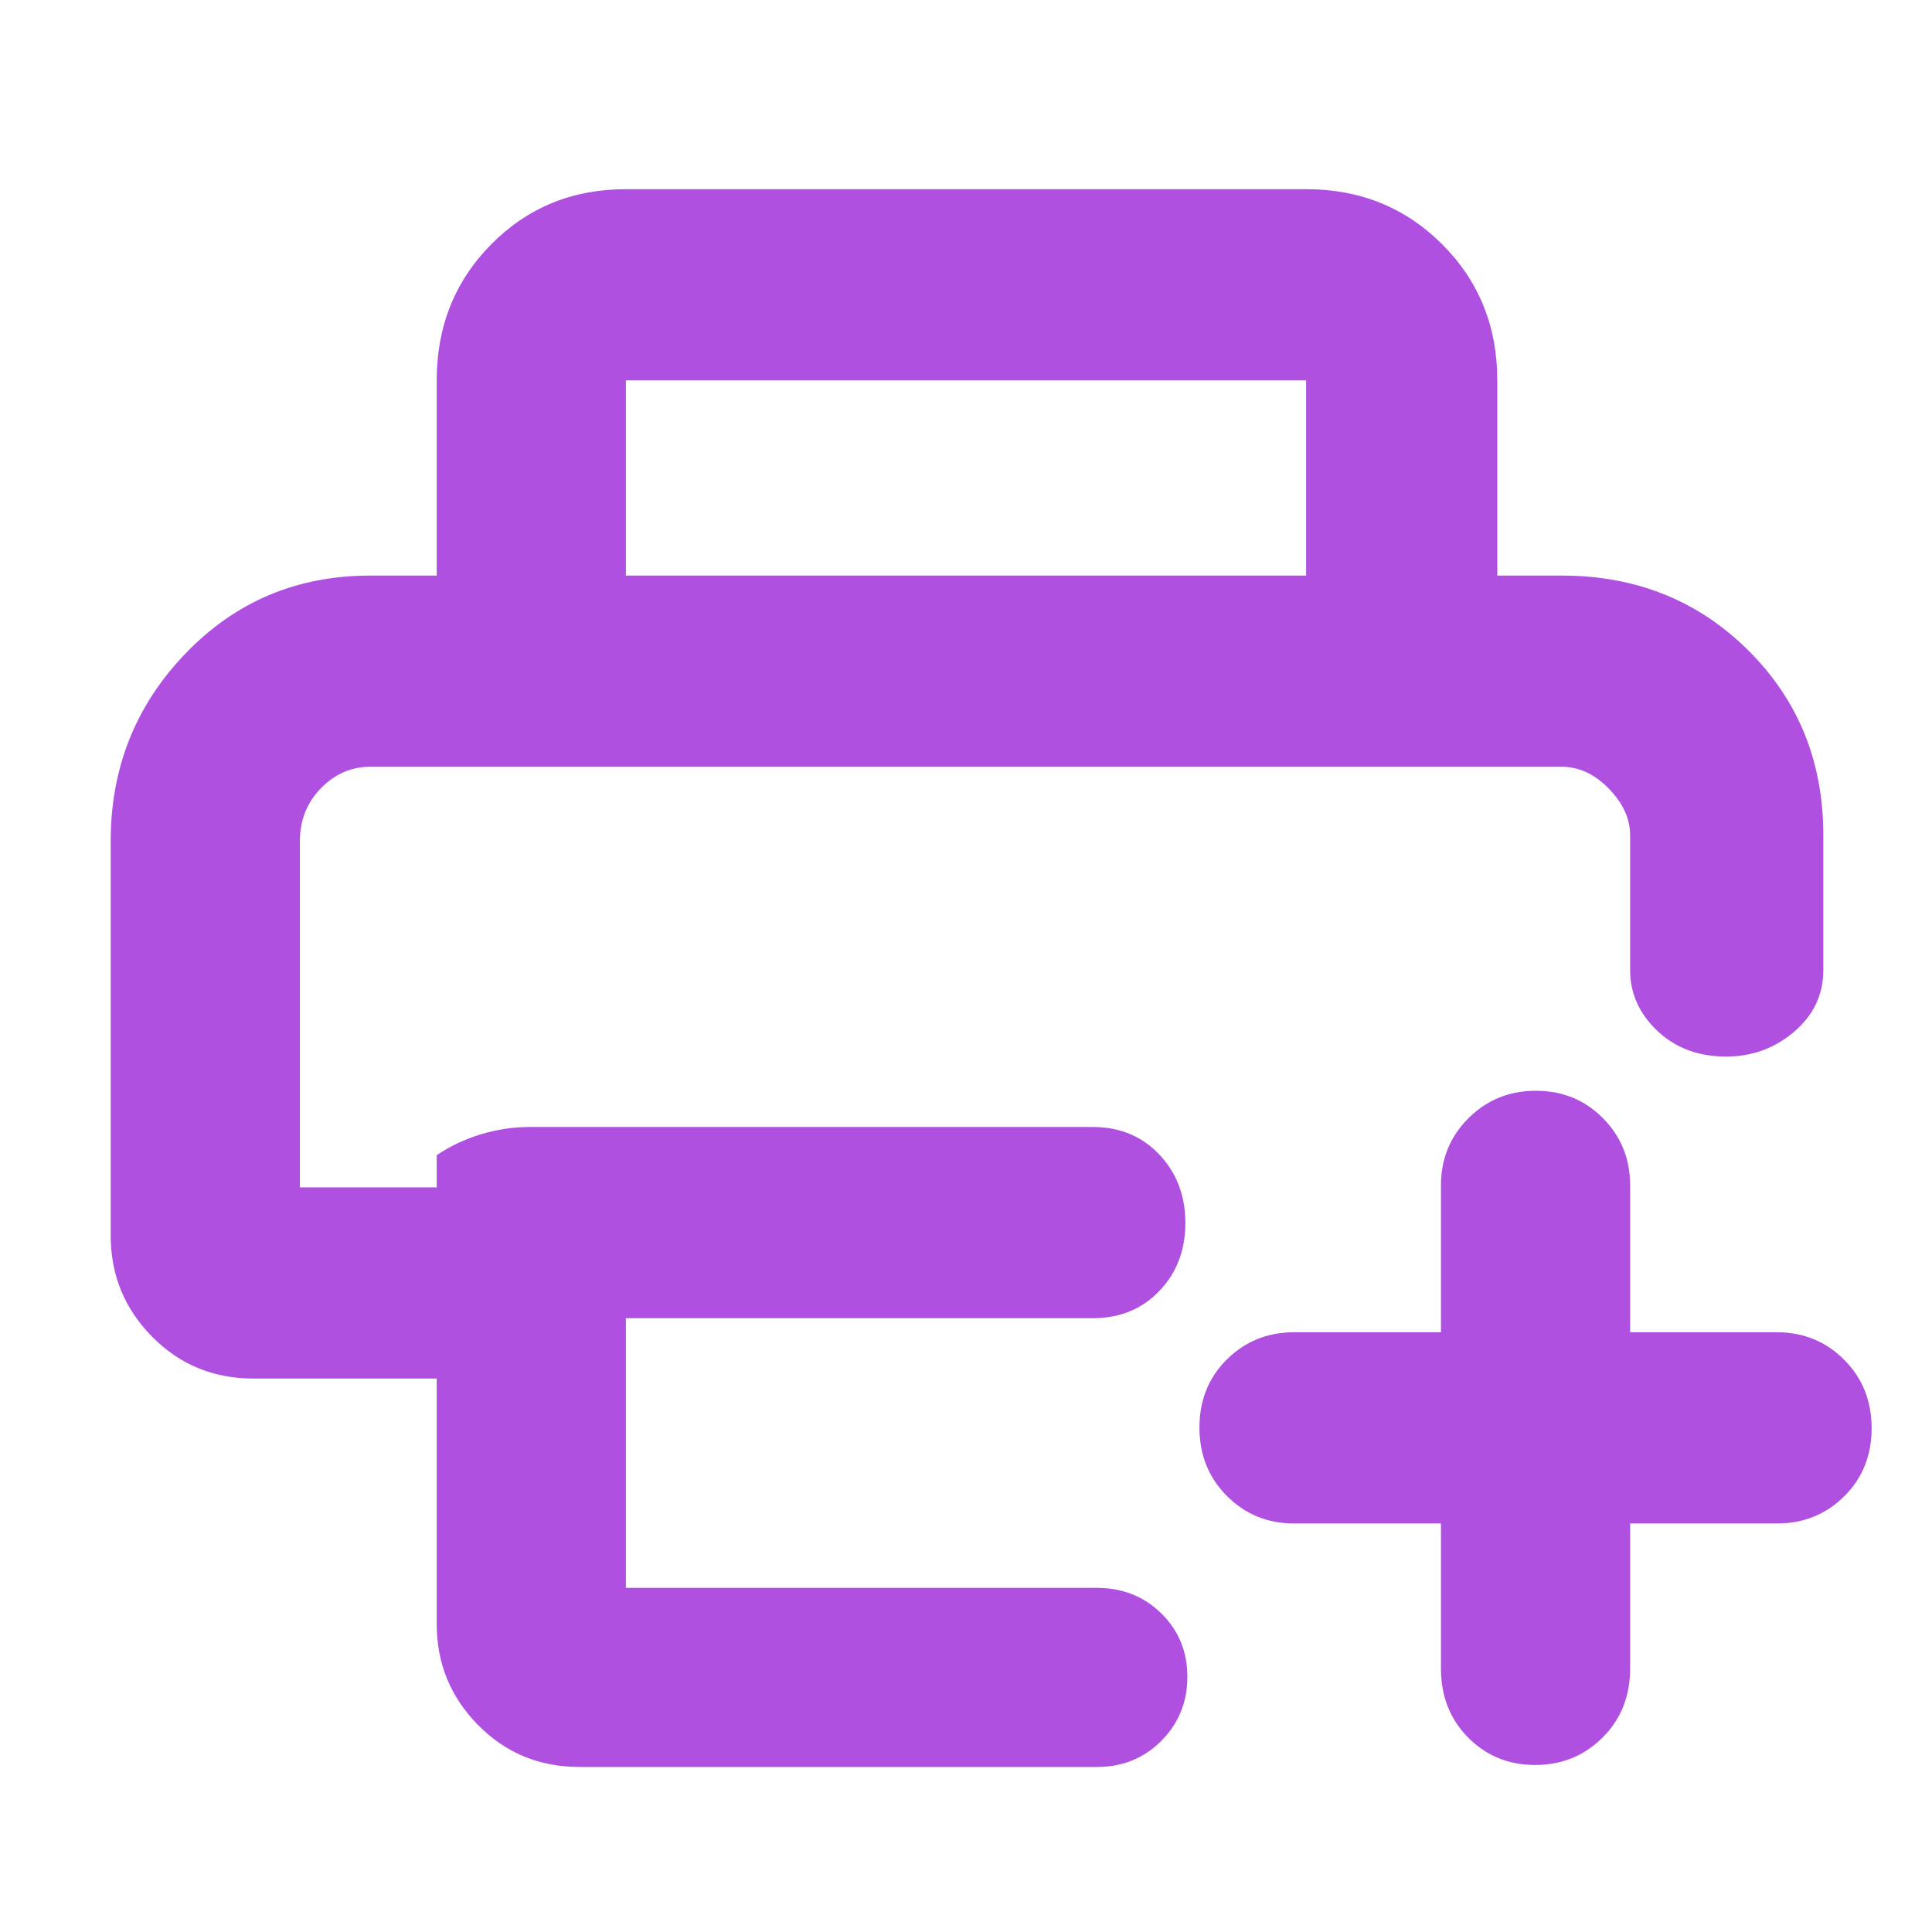 <svg xmlns="http://www.w3.org/2000/svg" height="48" viewBox="0 -960 960 960" width="48"><path fill="rgb(175, 80, 225)" d="M149-579h661-661Zm-94 37q0-54.65 37.21-93.32Q129.42-674 184-674h592q55.25 0 92.63 37.09Q906-599.83 906-545v67q0 18.27-14.48 30.64Q877.04-435 857.71-435q-20.71 0-34.21-12.8T810-478v-67q0-12.25-10.59-23.13Q788.83-579 776-579H184q-14.18 0-24.59 10.72Q149-557.55 149-542v172h68v-16q10-6.75 21.98-10.38Q250.95-400 263-400h280q20.1 0 33.05 13.68 12.95 13.67 12.95 34 0 20.32-12.95 33.82T543-305H311v134h234q19.13 0 32.06 12.71Q590-145.58 590-126.79T577.06-95Q564.13-82 545-82H288q-29.94 0-50.47-20.86Q217-123.71 217-153v-122h-91q-29.94 0-50.47-20.86Q55-316.71 55-346v-196Zm162-132v-97q0-40.21 27.1-67.61Q271.2-866 311-866h338q40.21 0 67.61 27.39Q744-811.21 744-771v97h-95v-97H311v97h-94Zm499 471h-73q-19.75 0-33.37-13.68-13.63-13.67-13.63-34 0-20.32 13.63-33.82Q623.25-298 643-298h73v-73q0-19.75 13.68-33.38Q743.35-418 763.18-418q19.82 0 33.32 13.62Q810-390.75 810-371v73h73q19.75 0 33.38 13.68 13.62 13.67 13.62 34 0 20.32-13.62 33.82Q902.75-203 883-203h-73v72q0 20.75-13.68 34.37Q782.65-83 762.82-83 743-83 729.5-96.63 716-110.25 716-131v-72Z"/></svg>